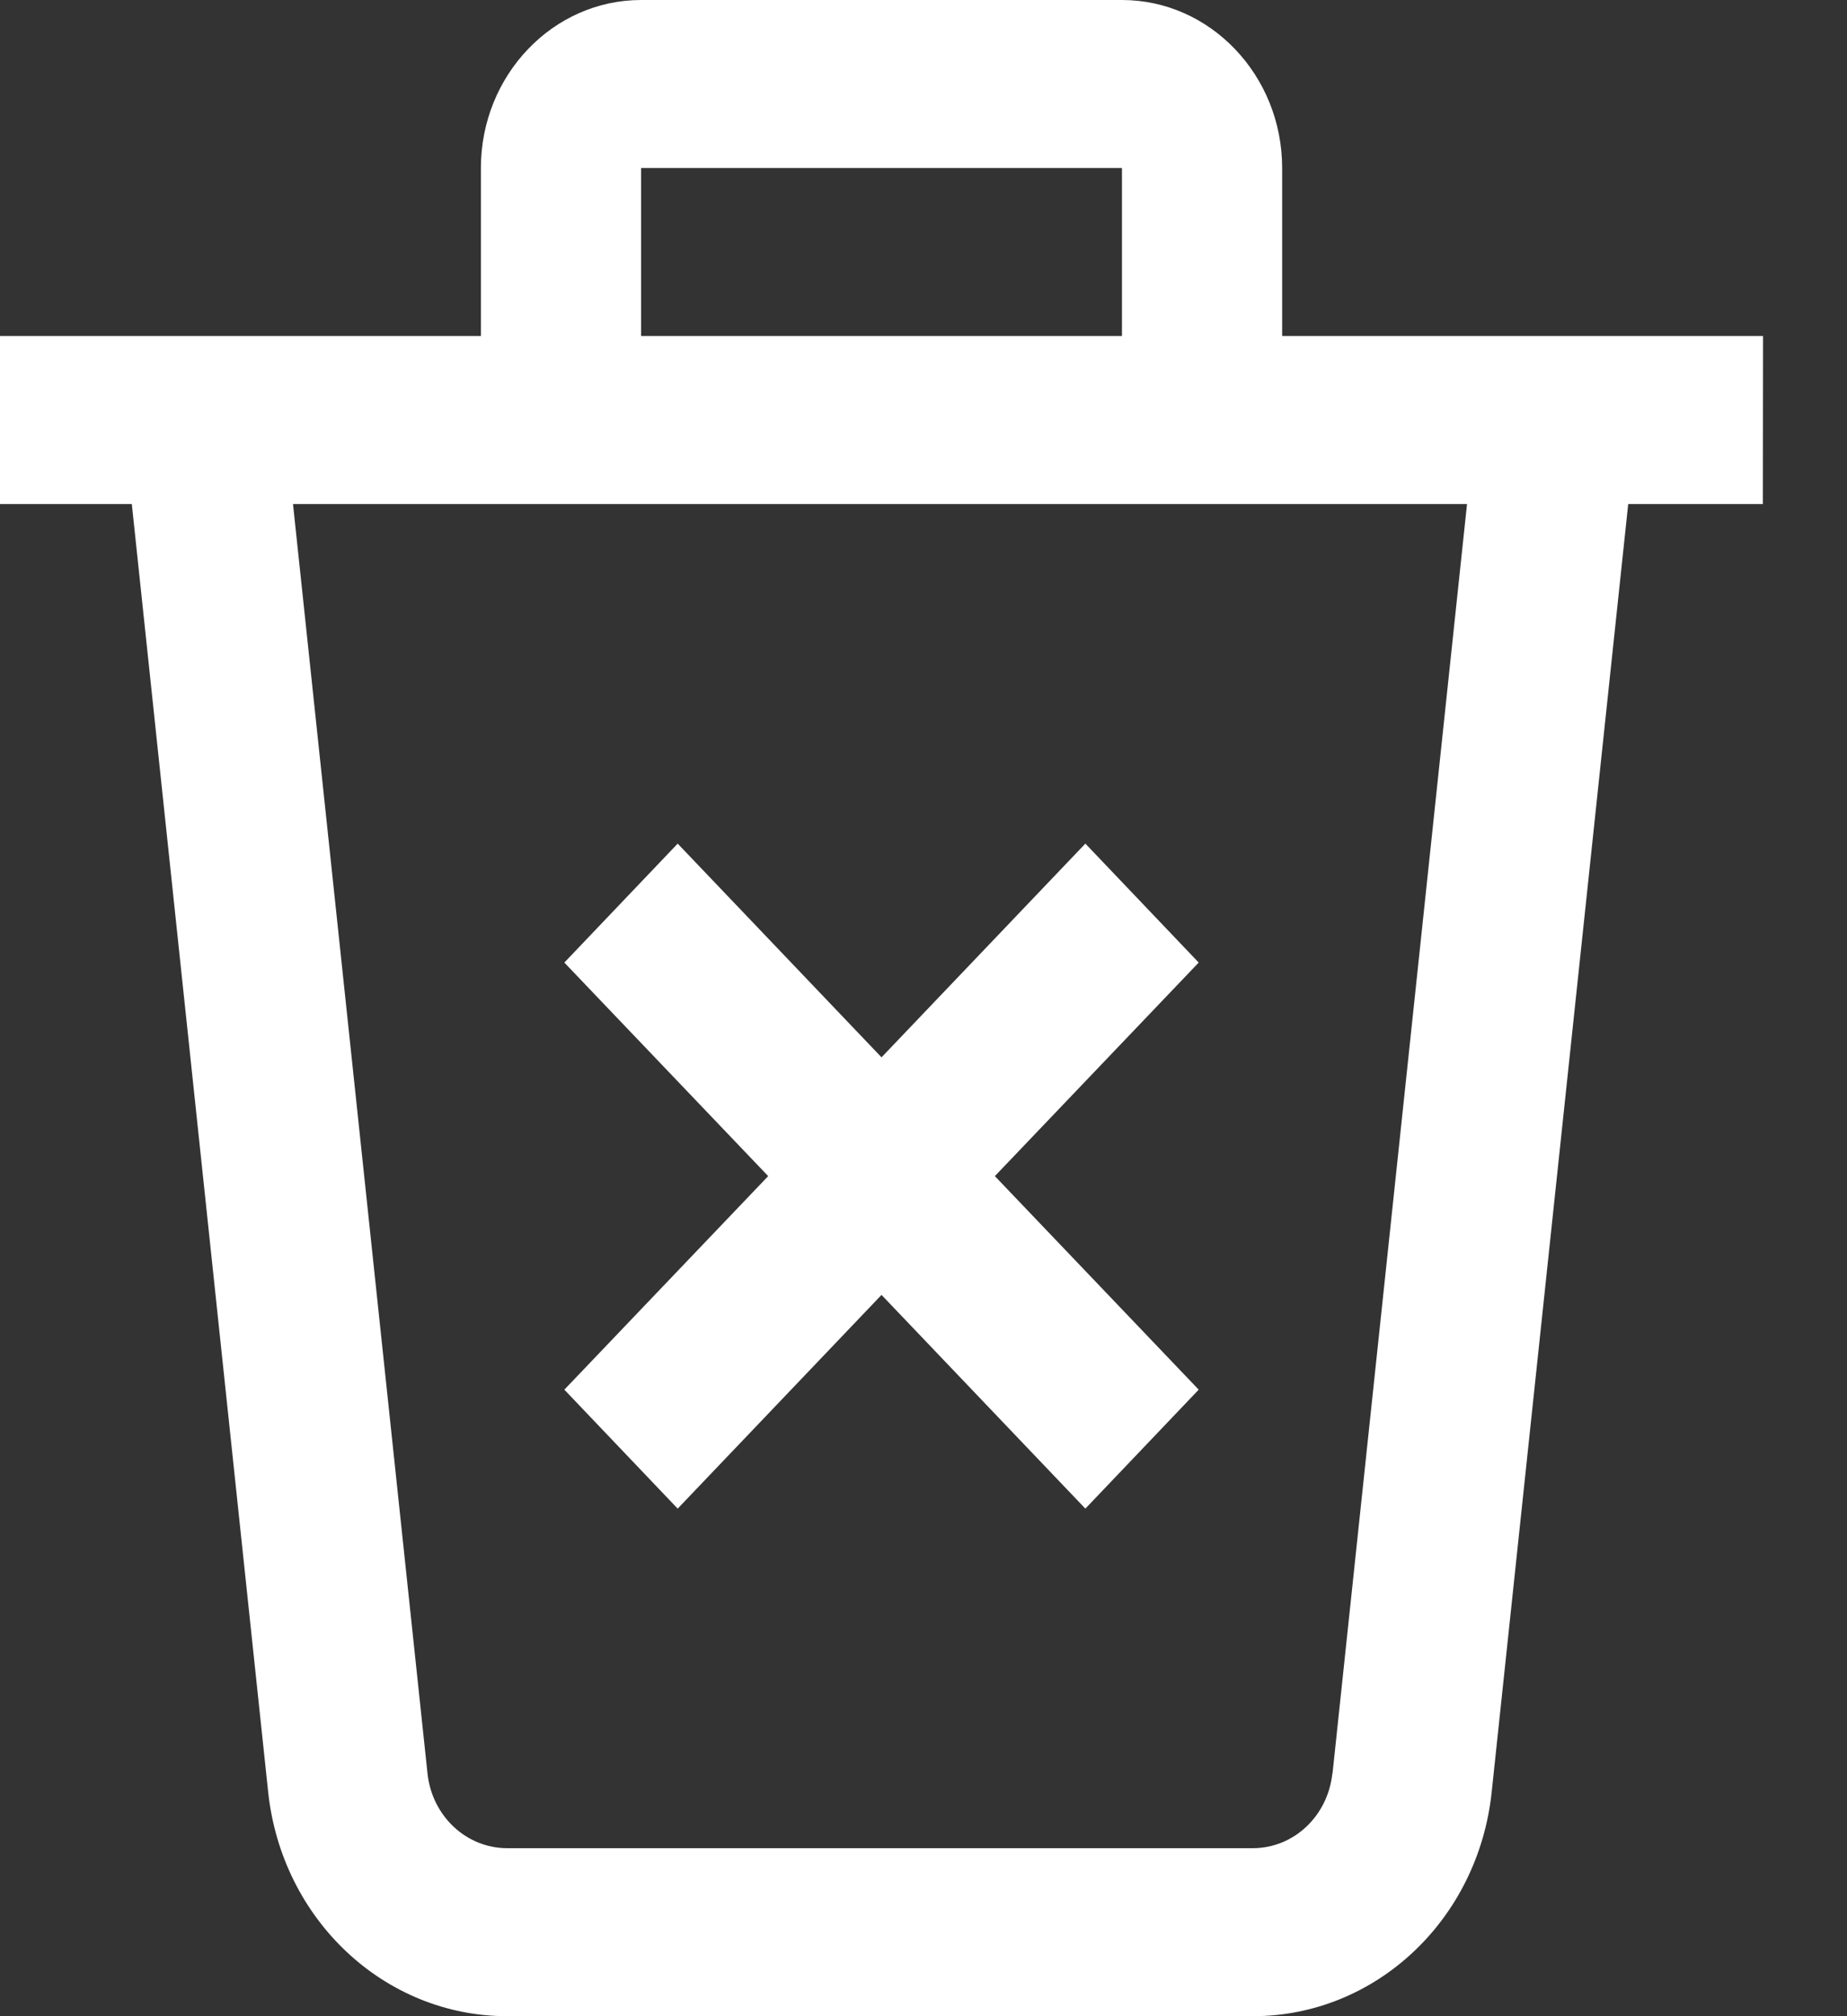 <svg width="11" height="12" viewBox="0 0 11 12" fill="none" xmlns="http://www.w3.org/2000/svg">
<rect x="0" y="0" width="11" height="12" fill="#333333" stroke="none"/>
<path d="M10.5 2H7.636V1C7.636 0.449 7.208 0 6.682 0H3.818C3.292 0 2.864 0.449 2.864 1V2H0V3H0.785L1.597 10.665C1.678 11.426 2.29 12 3.021 12H7.461C8.192 12 8.804 11.427 8.884 10.665L9.697 3H10.499L10.5 2ZM3.818 1H6.682V2H3.818V1ZM7.935 10.555C7.908 10.809 7.705 11 7.461 11H3.021C2.777 11 2.573 10.809 2.546 10.555L1.745 3H8.737L7.936 10.555H7.935ZM3.361 8.271L4.575 7L3.361 5.729L4.036 5.021L5.25 6.293L6.464 5.021L7.139 5.729L5.925 7L7.139 8.271L6.464 8.979L5.25 7.707L4.036 8.979L3.361 8.271Z" fill="white"/>
</svg>

